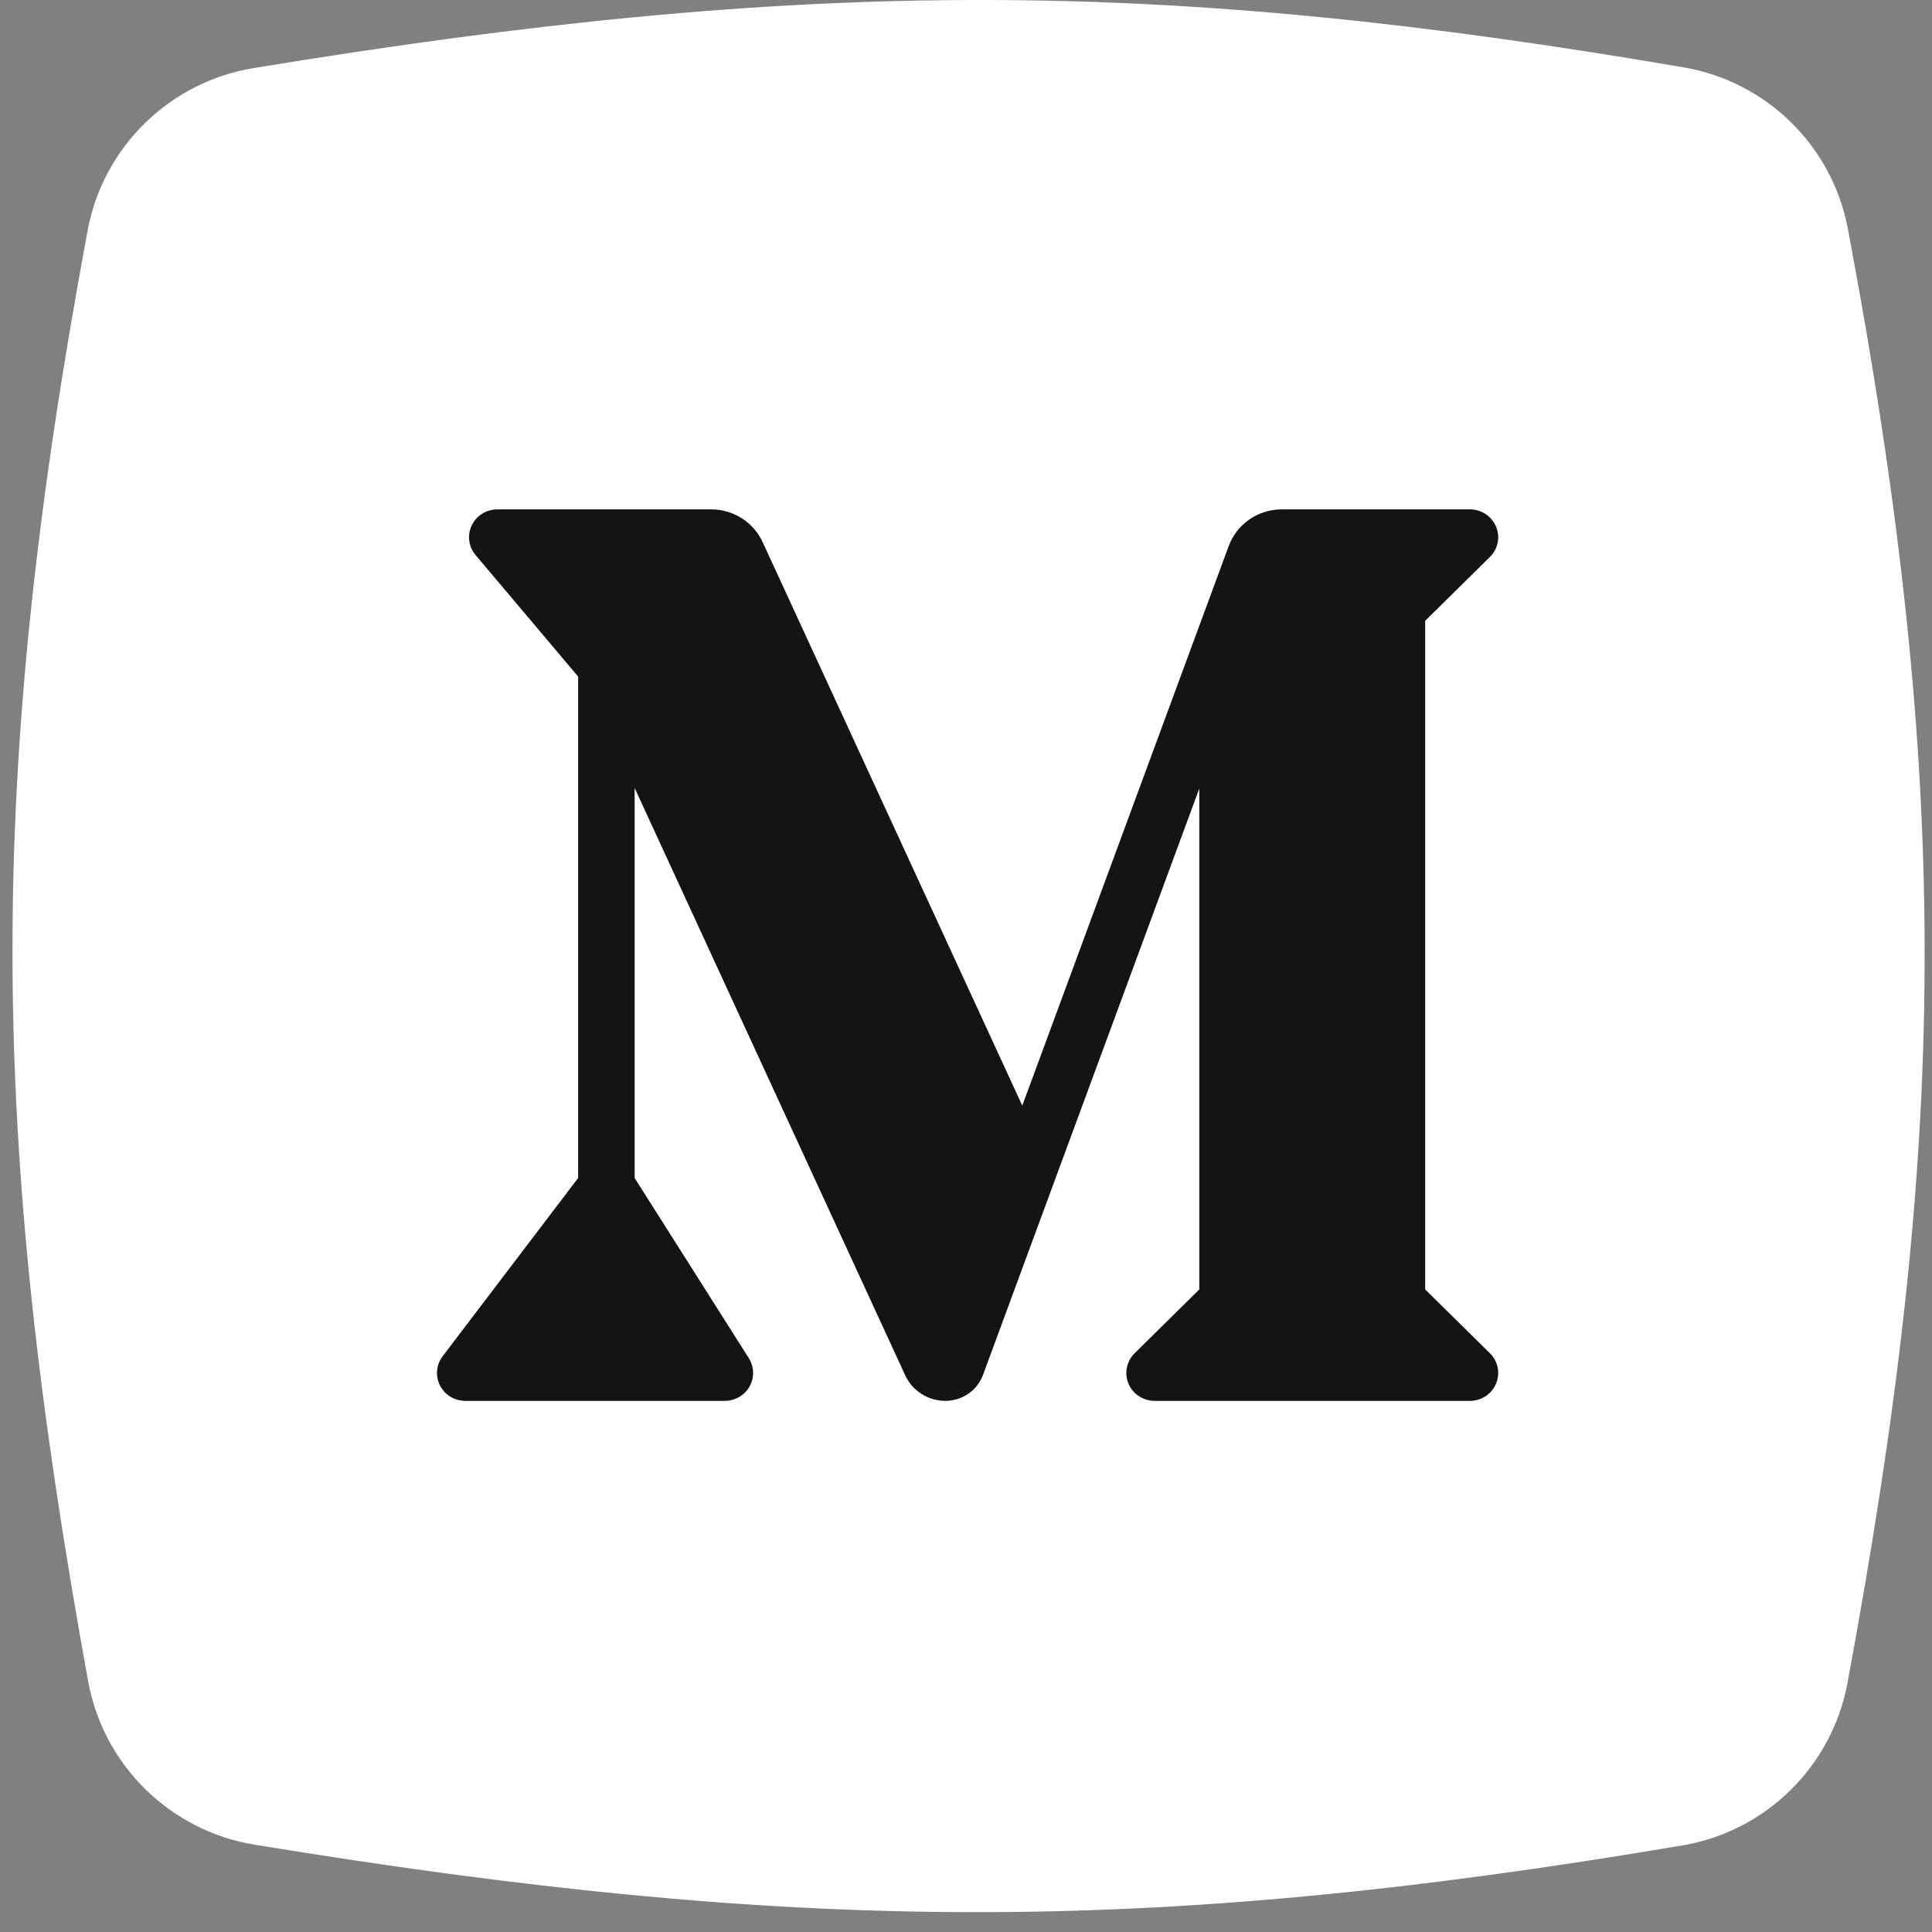 <svg width="37" height="37" viewBox="0 0 37 37" fill="none" xmlns="http://www.w3.org/2000/svg">
<rect x="0" y="0" width="37" height="37" fill="#808080" stroke="none"/>
<path d="M1.679 4.411C1.977 2.811 3.25 1.568 4.856 1.304C15.522 -0.451 22.287 -0.414 32.243 1.29C33.833 1.562 35.089 2.794 35.388 4.379C37.422 15.166 37.278 22.018 35.381 32.231C35.085 33.826 33.823 35.07 32.224 35.341C21.93 37.084 15.163 37.012 4.877 35.328C3.261 35.064 1.981 33.809 1.688 32.198C-0.216 21.739 -0.268 14.875 1.679 4.411Z" fill="white"/>
<path fill-rule="evenodd" clip-rule="evenodd" d="M19.578 21.174C19.578 21.174 22.614 12.943 23.531 10.458C23.607 10.252 23.745 10.074 23.927 9.948C24.108 9.823 24.325 9.755 24.547 9.755H28.152C28.259 9.756 28.363 9.787 28.452 9.845C28.541 9.904 28.61 9.987 28.651 10.085C28.692 10.182 28.703 10.29 28.682 10.393C28.661 10.496 28.61 10.592 28.534 10.666L27.294 11.889V24.694L28.534 25.917C28.61 25.991 28.661 26.087 28.682 26.19C28.703 26.294 28.692 26.401 28.651 26.498C28.61 26.596 28.541 26.679 28.452 26.738C28.363 26.796 28.259 26.828 28.152 26.828H22.111C22.004 26.828 21.899 26.796 21.811 26.738C21.722 26.679 21.652 26.596 21.611 26.498C21.57 26.401 21.56 26.294 21.581 26.19C21.602 26.087 21.653 25.991 21.729 25.917L22.968 24.694V15.101C22.968 15.101 19.651 24.096 18.826 26.33C18.773 26.476 18.674 26.602 18.546 26.691C18.417 26.78 18.263 26.828 18.106 26.828H18.105C17.943 26.828 17.784 26.782 17.648 26.695C17.511 26.608 17.403 26.485 17.336 26.339L12.154 15.091V22.56C12.154 22.56 13.555 24.773 14.341 26.011C14.392 26.092 14.42 26.185 14.422 26.28C14.425 26.375 14.402 26.469 14.355 26.553C14.308 26.636 14.24 26.705 14.156 26.754C14.073 26.802 13.979 26.828 13.882 26.828H8.909C8.809 26.828 8.711 26.8 8.625 26.748C8.54 26.696 8.471 26.621 8.426 26.533C8.381 26.444 8.362 26.345 8.371 26.246C8.38 26.148 8.417 26.053 8.477 25.974C9.424 24.728 11.072 22.56 11.072 22.56V12.957C11.072 12.957 9.908 11.579 9.108 10.63C9.042 10.553 9 10.458 8.987 10.357C8.974 10.257 8.99 10.155 9.034 10.063C9.077 9.971 9.146 9.893 9.233 9.839C9.32 9.784 9.42 9.756 9.523 9.755H13.62C13.828 9.755 14.031 9.814 14.206 9.925C14.38 10.036 14.519 10.194 14.605 10.381C15.705 12.768 19.578 21.174 19.578 21.174Z" fill="#141414"/>
</svg>
